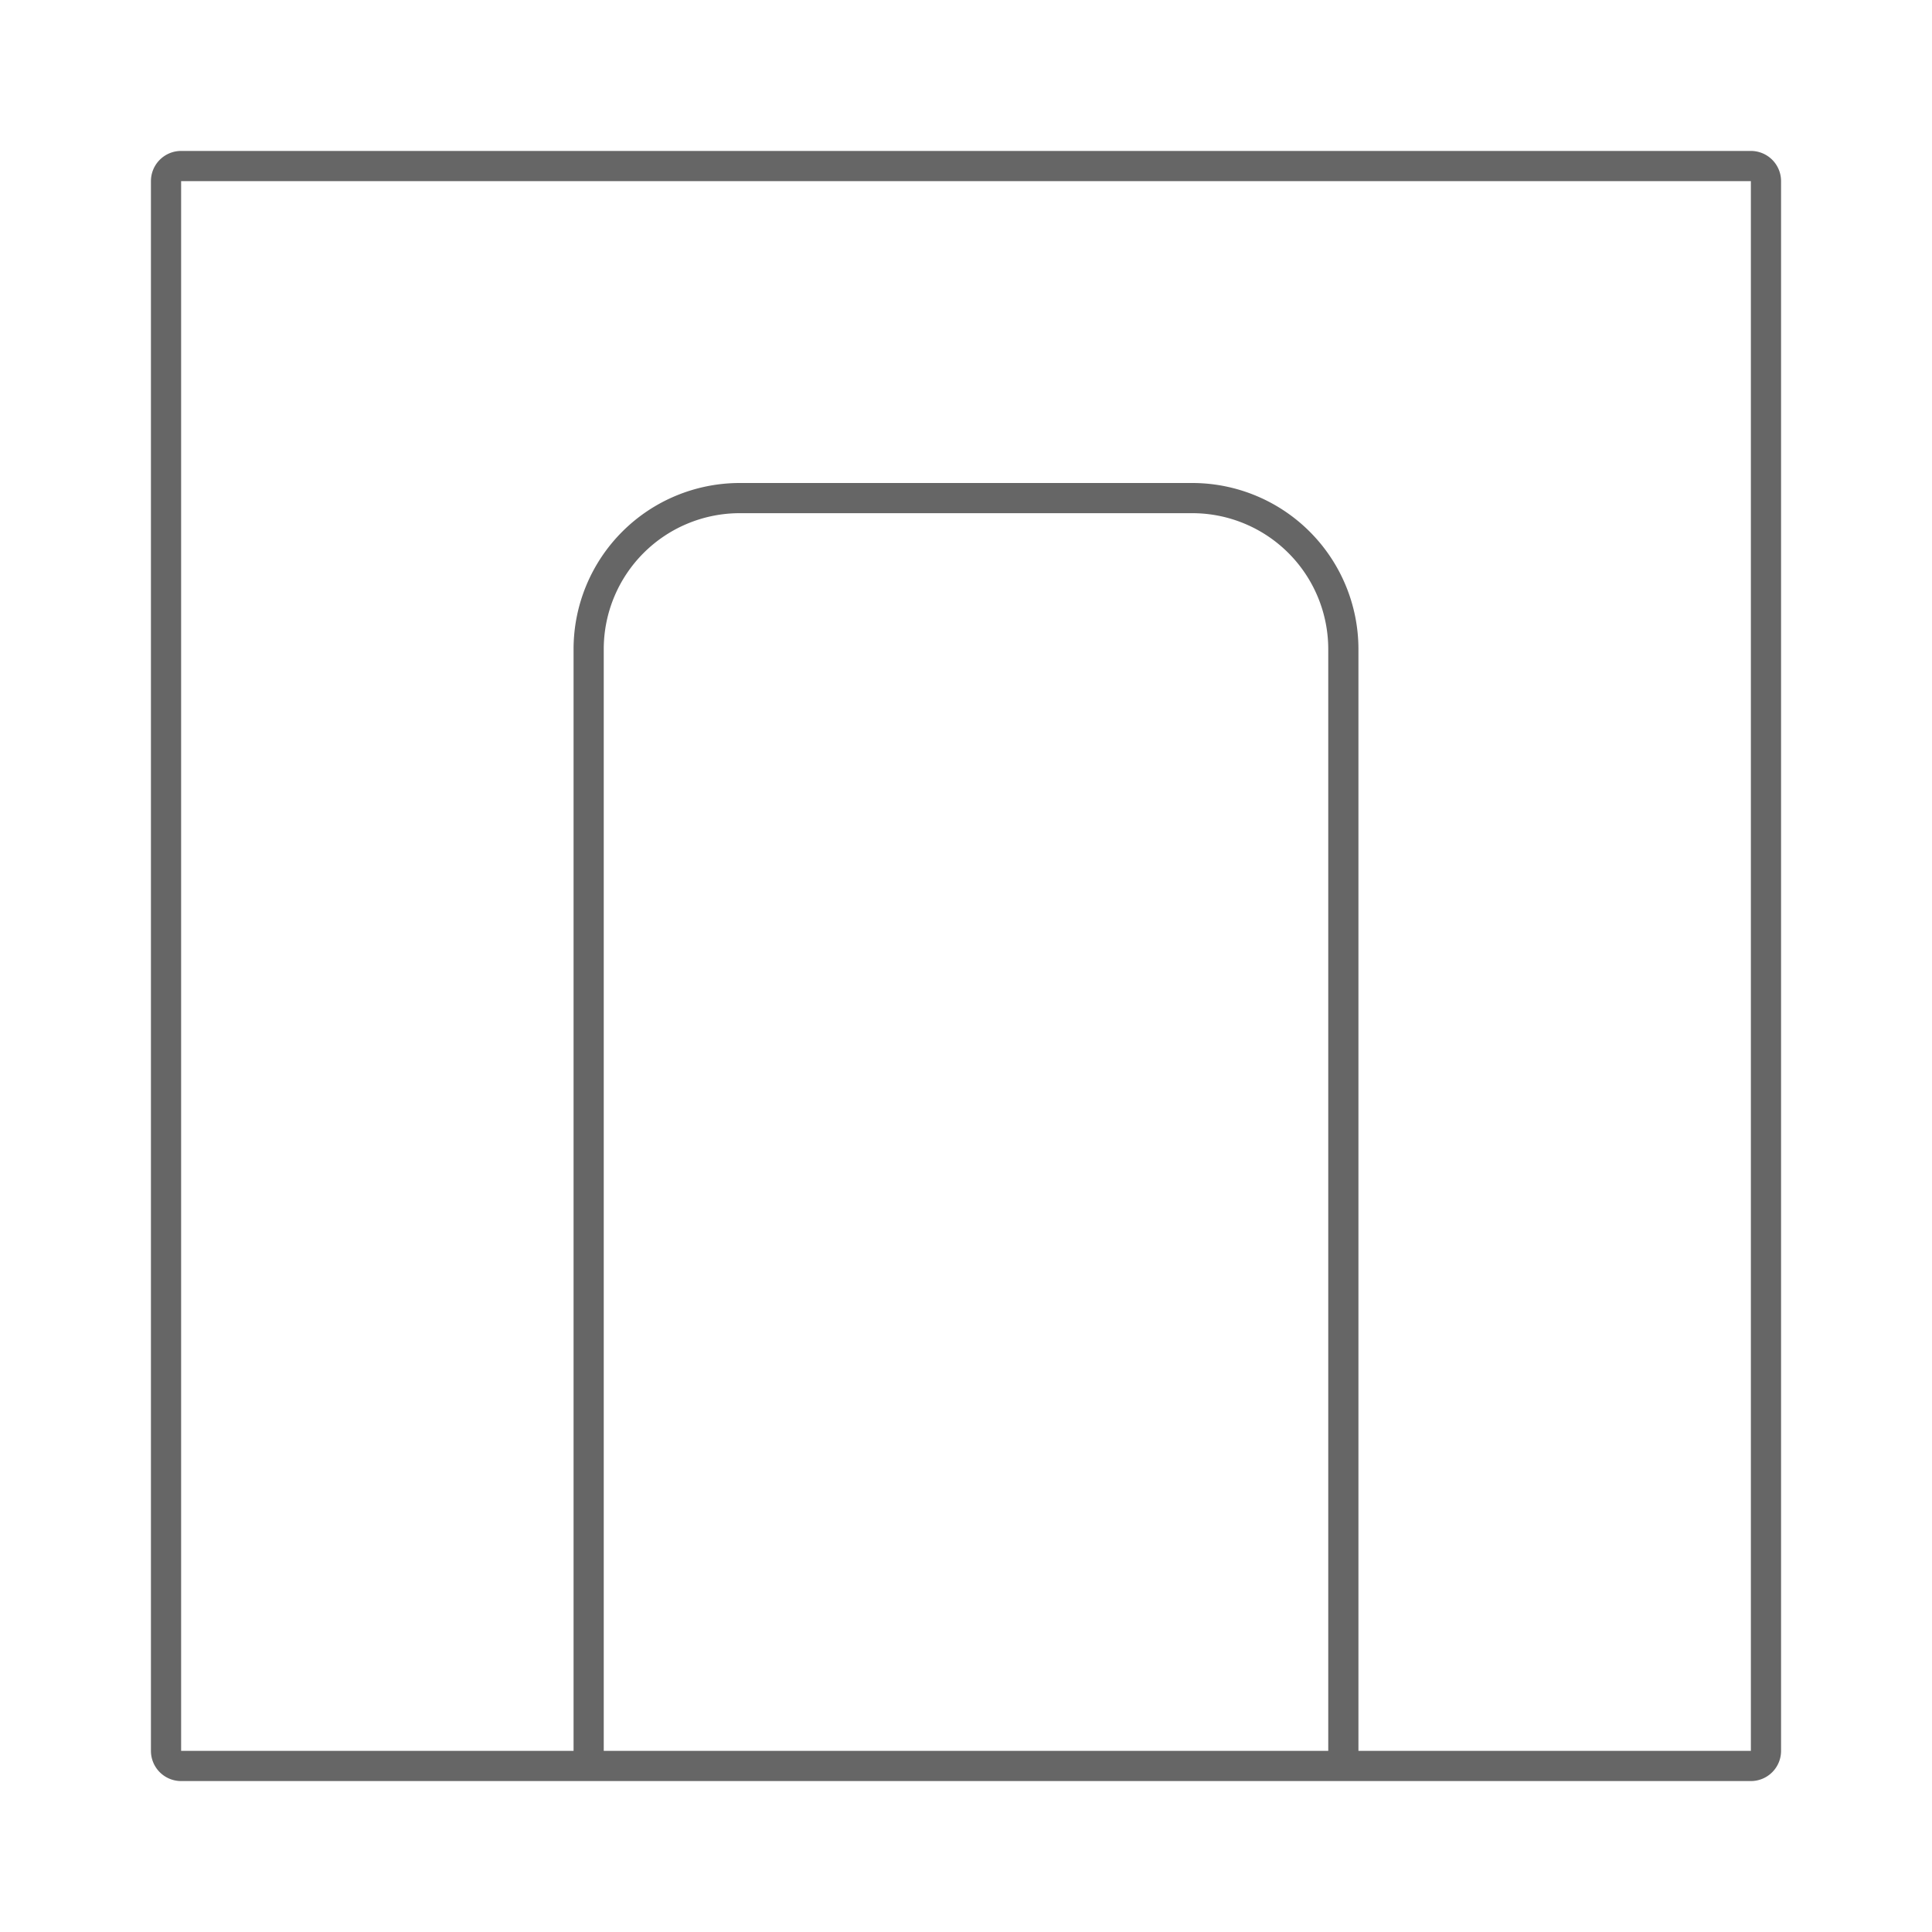 <svg xmlns="http://www.w3.org/2000/svg" viewBox="0 0 64 64"><defs><style>.cls-1{fill:#666;}</style></defs><title>画板 1 副本 15</title><g id="单开门"><path class="cls-1" d="M58,5H6A1,1,0,0,0,5,6V58a1,1,0,0,0,1,1H58a1,1,0,0,0,1-1V6A1,1,0,0,0,58,5ZM44,58H20V21.5A4.505,4.505,0,0,1,24.5,17h15A4.505,4.505,0,0,1,44,21.5Zm14,0H45V21.5A5.507,5.507,0,0,0,39.5,16h-15A5.506,5.506,0,0,0,19,21.5V58H6V6H58Z"/></g></svg>